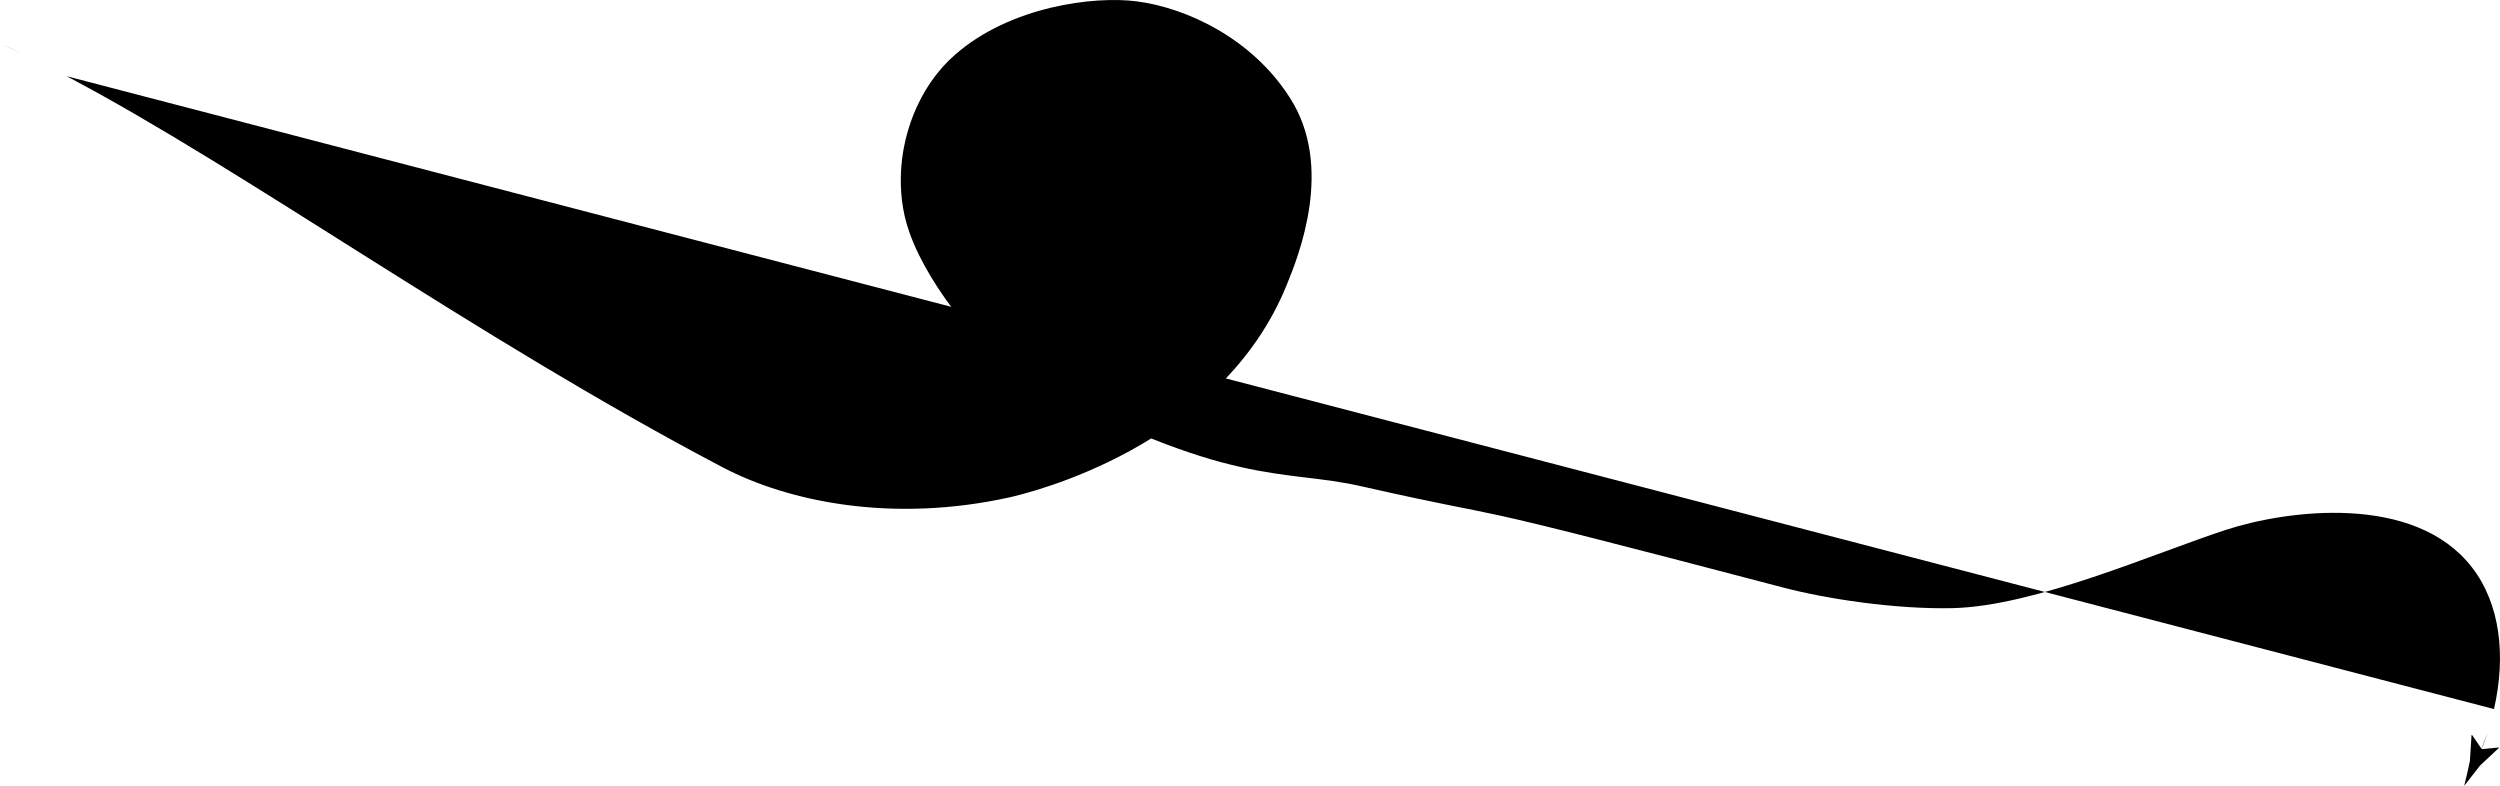 <?xml version="1.0" encoding="UTF-8" standalone="no"?>
<svg
   xmlns="http://www.w3.org/2000/svg"
   height="192.344"
   width="611.868"
   className="svg-line"
   viewBox="0 0 611.868 192.344"
   y="0px"
   x="0px"
   id="Layer_1"
   version="1.1">
  <style
     id="style2"
     type="text/css">

        .st0, .st2 {
            stroke: #FFFFFF;
            fill: #fff;
        }

        .st1 {
            fill: none;
            stroke: #FFFFFF;
            stroke-dasharray: 12.124, 12.124;
        }
    </style>
  <g
     transform="translate(-0.2,-0.556)"
     id="g12">
    <path
       id="path4"
       d="M 0.2,11.2 C 2,12 3.8,12.8 5.7,13.7"
       className="st0" />
    <path
       id="path6"
       d="M 16.5,19.2 C 60,42.1 116.3,83 177.2,115 c 16.1,8.4 41.4,13.6 70,7.3 4.8,-1.1 51.9,-12.2 68,-52.2 2.8,-6.9 11.6,-28.7 0.7,-45.6 -9.2,-14.5 -25.2,-22 -37.4,-23.6 -10.5,-1.4 -31,1.2 -44.5,13 -8.5,7.4 -11.2,17.2 -11.9,19.8 -0.7,2.6 -3.2,12.9 0.7,23.8 5,14.1 19.4,30.8 27.5,35.2 51.3,27.7 63.6,22.4 83.2,26.9 42.1,9.5 14.6,1.5 103.3,24.8 10.3,2.7 27.1,5.3 41.3,5 20.3,-0.5 49.2,-13.4 67,-19.2 14.8,-4.8 46,-9 60.1,9.2 6.9,8.9 8.4,21.6 5.4,34.7"
       className="st1" />
    <path
       id="path8"
       d="m 609,179.9 c -0.6,1.9 -1.3,3.7 -2.1,5.6"
       className="st0" />
    <path
       id="path10"
       d="m 607.6,183.9 4.2,-0.4 v 0.1 l -4.6,4.3 c -1.3,1.7 -2.6,3.3 -3.9,5 0.5,-2 1,-4.1 1.4,-6.1 l 0.4,-6.3 0.1,-0.1 z"
       className="st2" />
  </g>
</svg>
